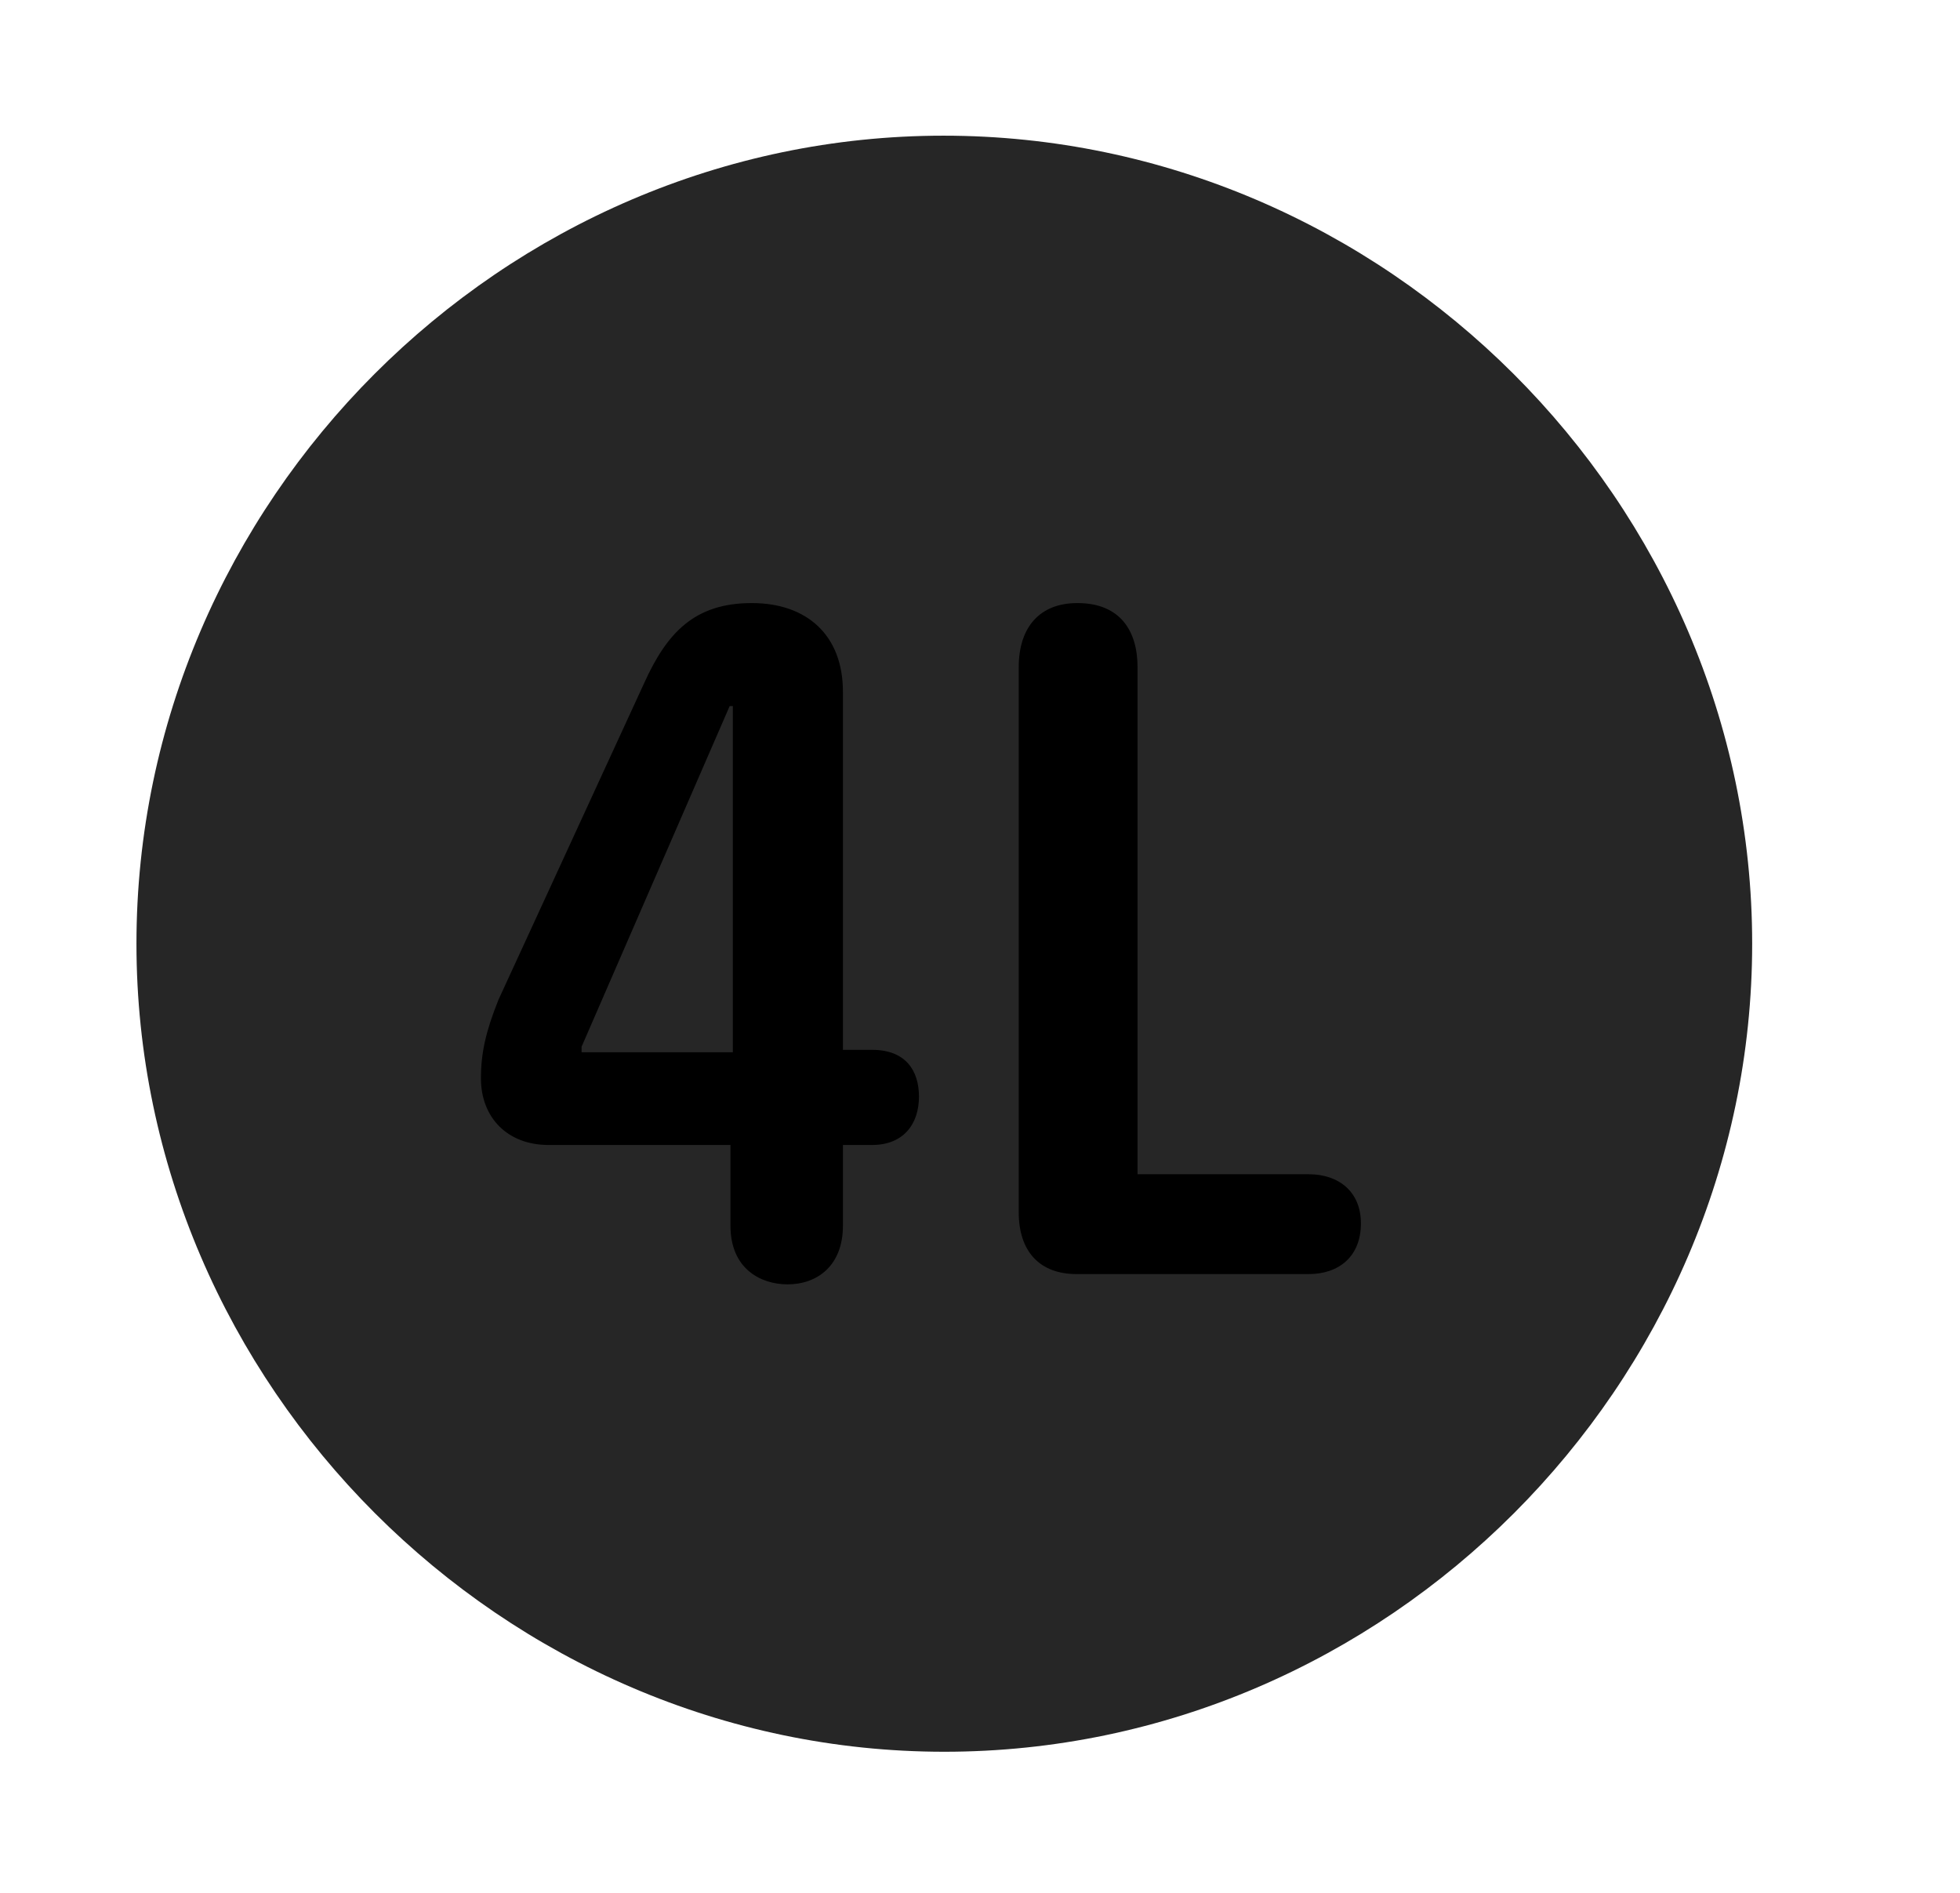 <svg width="29" height="28" viewBox="0 0 29 28" fill="currentColor" xmlns="http://www.w3.org/2000/svg">
<g clip-path="url(#clip0_2207_36248)">
<path d="M13.972 25.913C20.511 25.913 25.925 20.488 25.925 13.96C25.925 7.421 20.499 2.007 13.96 2.007C7.433 2.007 2.019 7.421 2.019 13.96C2.019 20.488 7.445 25.913 13.972 25.913Z" fill="currentColor" fill-opacity="0.85"/>
<path d="M11.652 18.999C11.265 18.999 10.808 18.777 10.808 18.132V16.937H8.113C7.515 16.937 7.116 16.538 7.116 15.952C7.116 15.577 7.187 15.261 7.374 14.792L9.531 10.105C9.87 9.355 10.28 8.921 11.124 8.921C11.933 8.921 12.472 9.39 12.472 10.234V15.53H12.905C13.398 15.53 13.597 15.835 13.597 16.222C13.597 16.632 13.363 16.937 12.905 16.937H12.472V18.132C12.472 18.718 12.097 18.999 11.652 18.999ZM10.843 15.566V10.445H10.796L8.605 15.484V15.566H10.843ZM15.929 18.847C15.378 18.847 15.073 18.507 15.073 17.933V9.87C15.073 9.284 15.378 8.921 15.941 8.921C16.573 8.921 16.831 9.331 16.831 9.87V17.37H19.363C19.808 17.37 20.136 17.628 20.136 18.097C20.136 18.589 19.808 18.847 19.363 18.847H15.929Z" fill="currentColor"/>
</g>
<defs>
<clipPath id="clip0_2207_36248">
<rect width="23.906" height="23.918" fill="currentColor" transform="translate(2.019 2.007)"/>
</clipPath>
</defs>
</svg>
